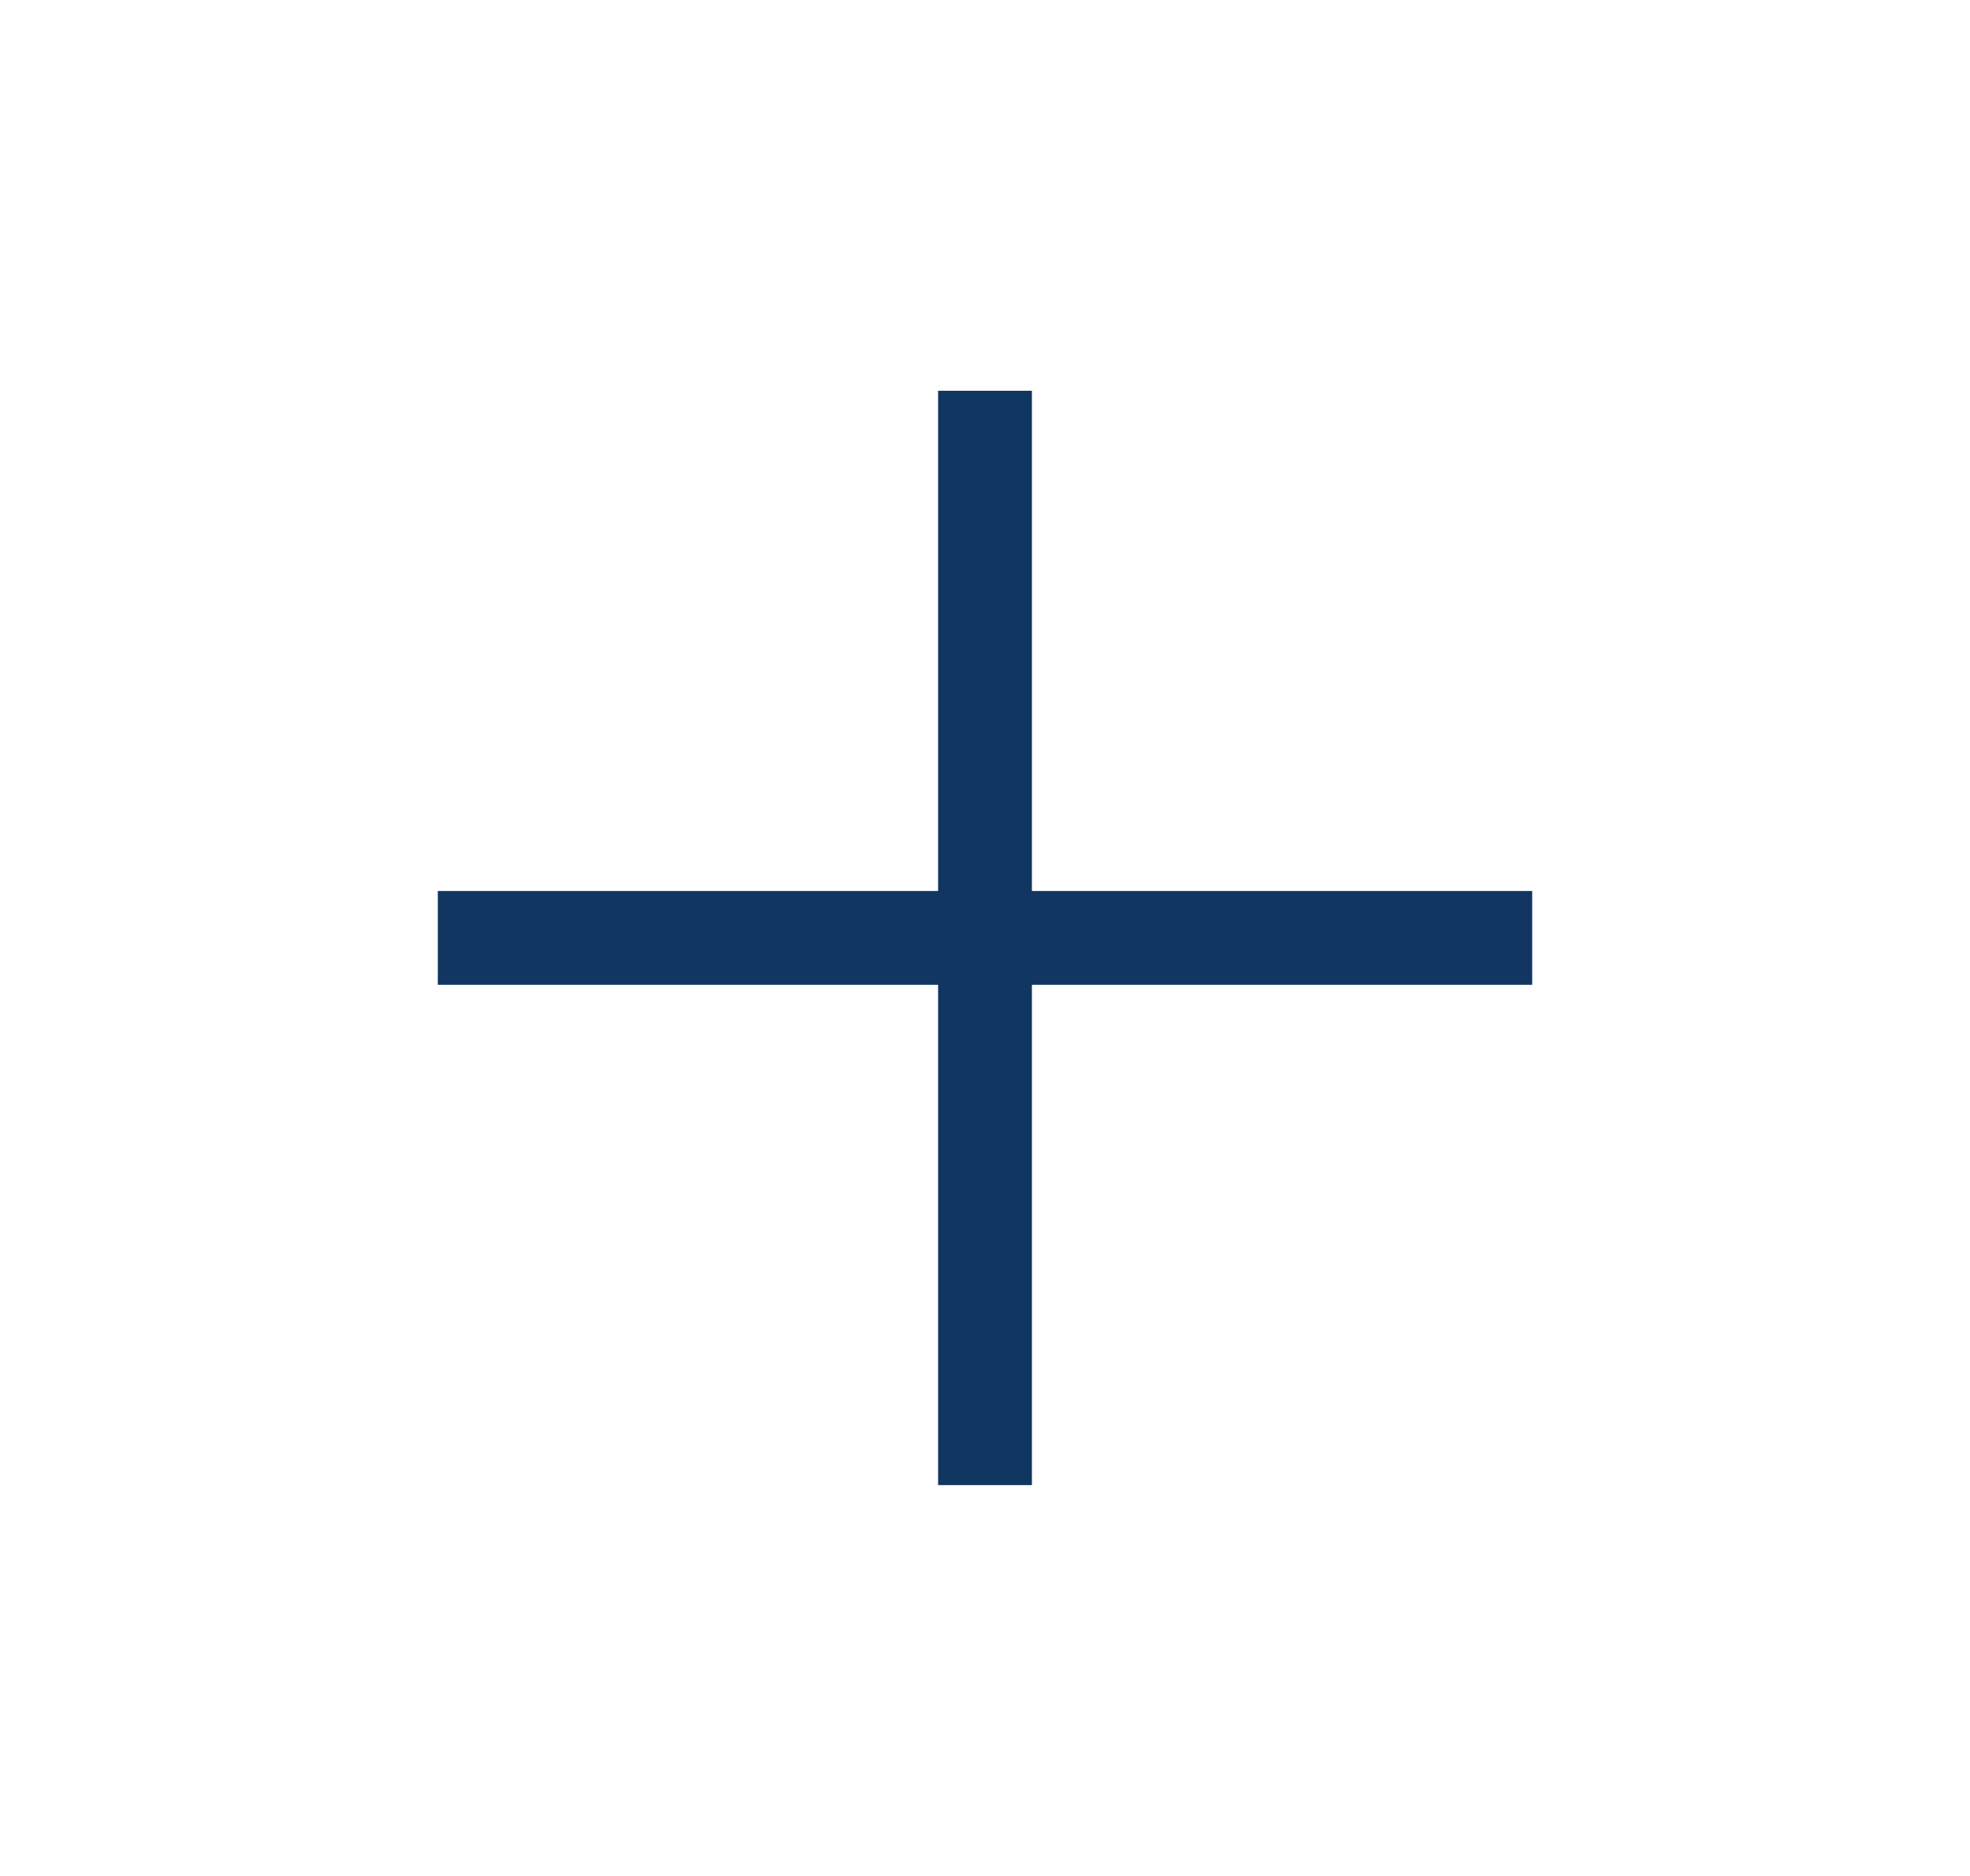 <svg width="21" height="20" viewBox="0 0 21 20" fill="none" xmlns="http://www.w3.org/2000/svg">
<path d="M10.5 4.166V15.833M4.667 9.999H16.333" stroke="#113662" strokeWidth="1.5" strokeLinecap="round" strokeLinejoin="round"/>
</svg>
